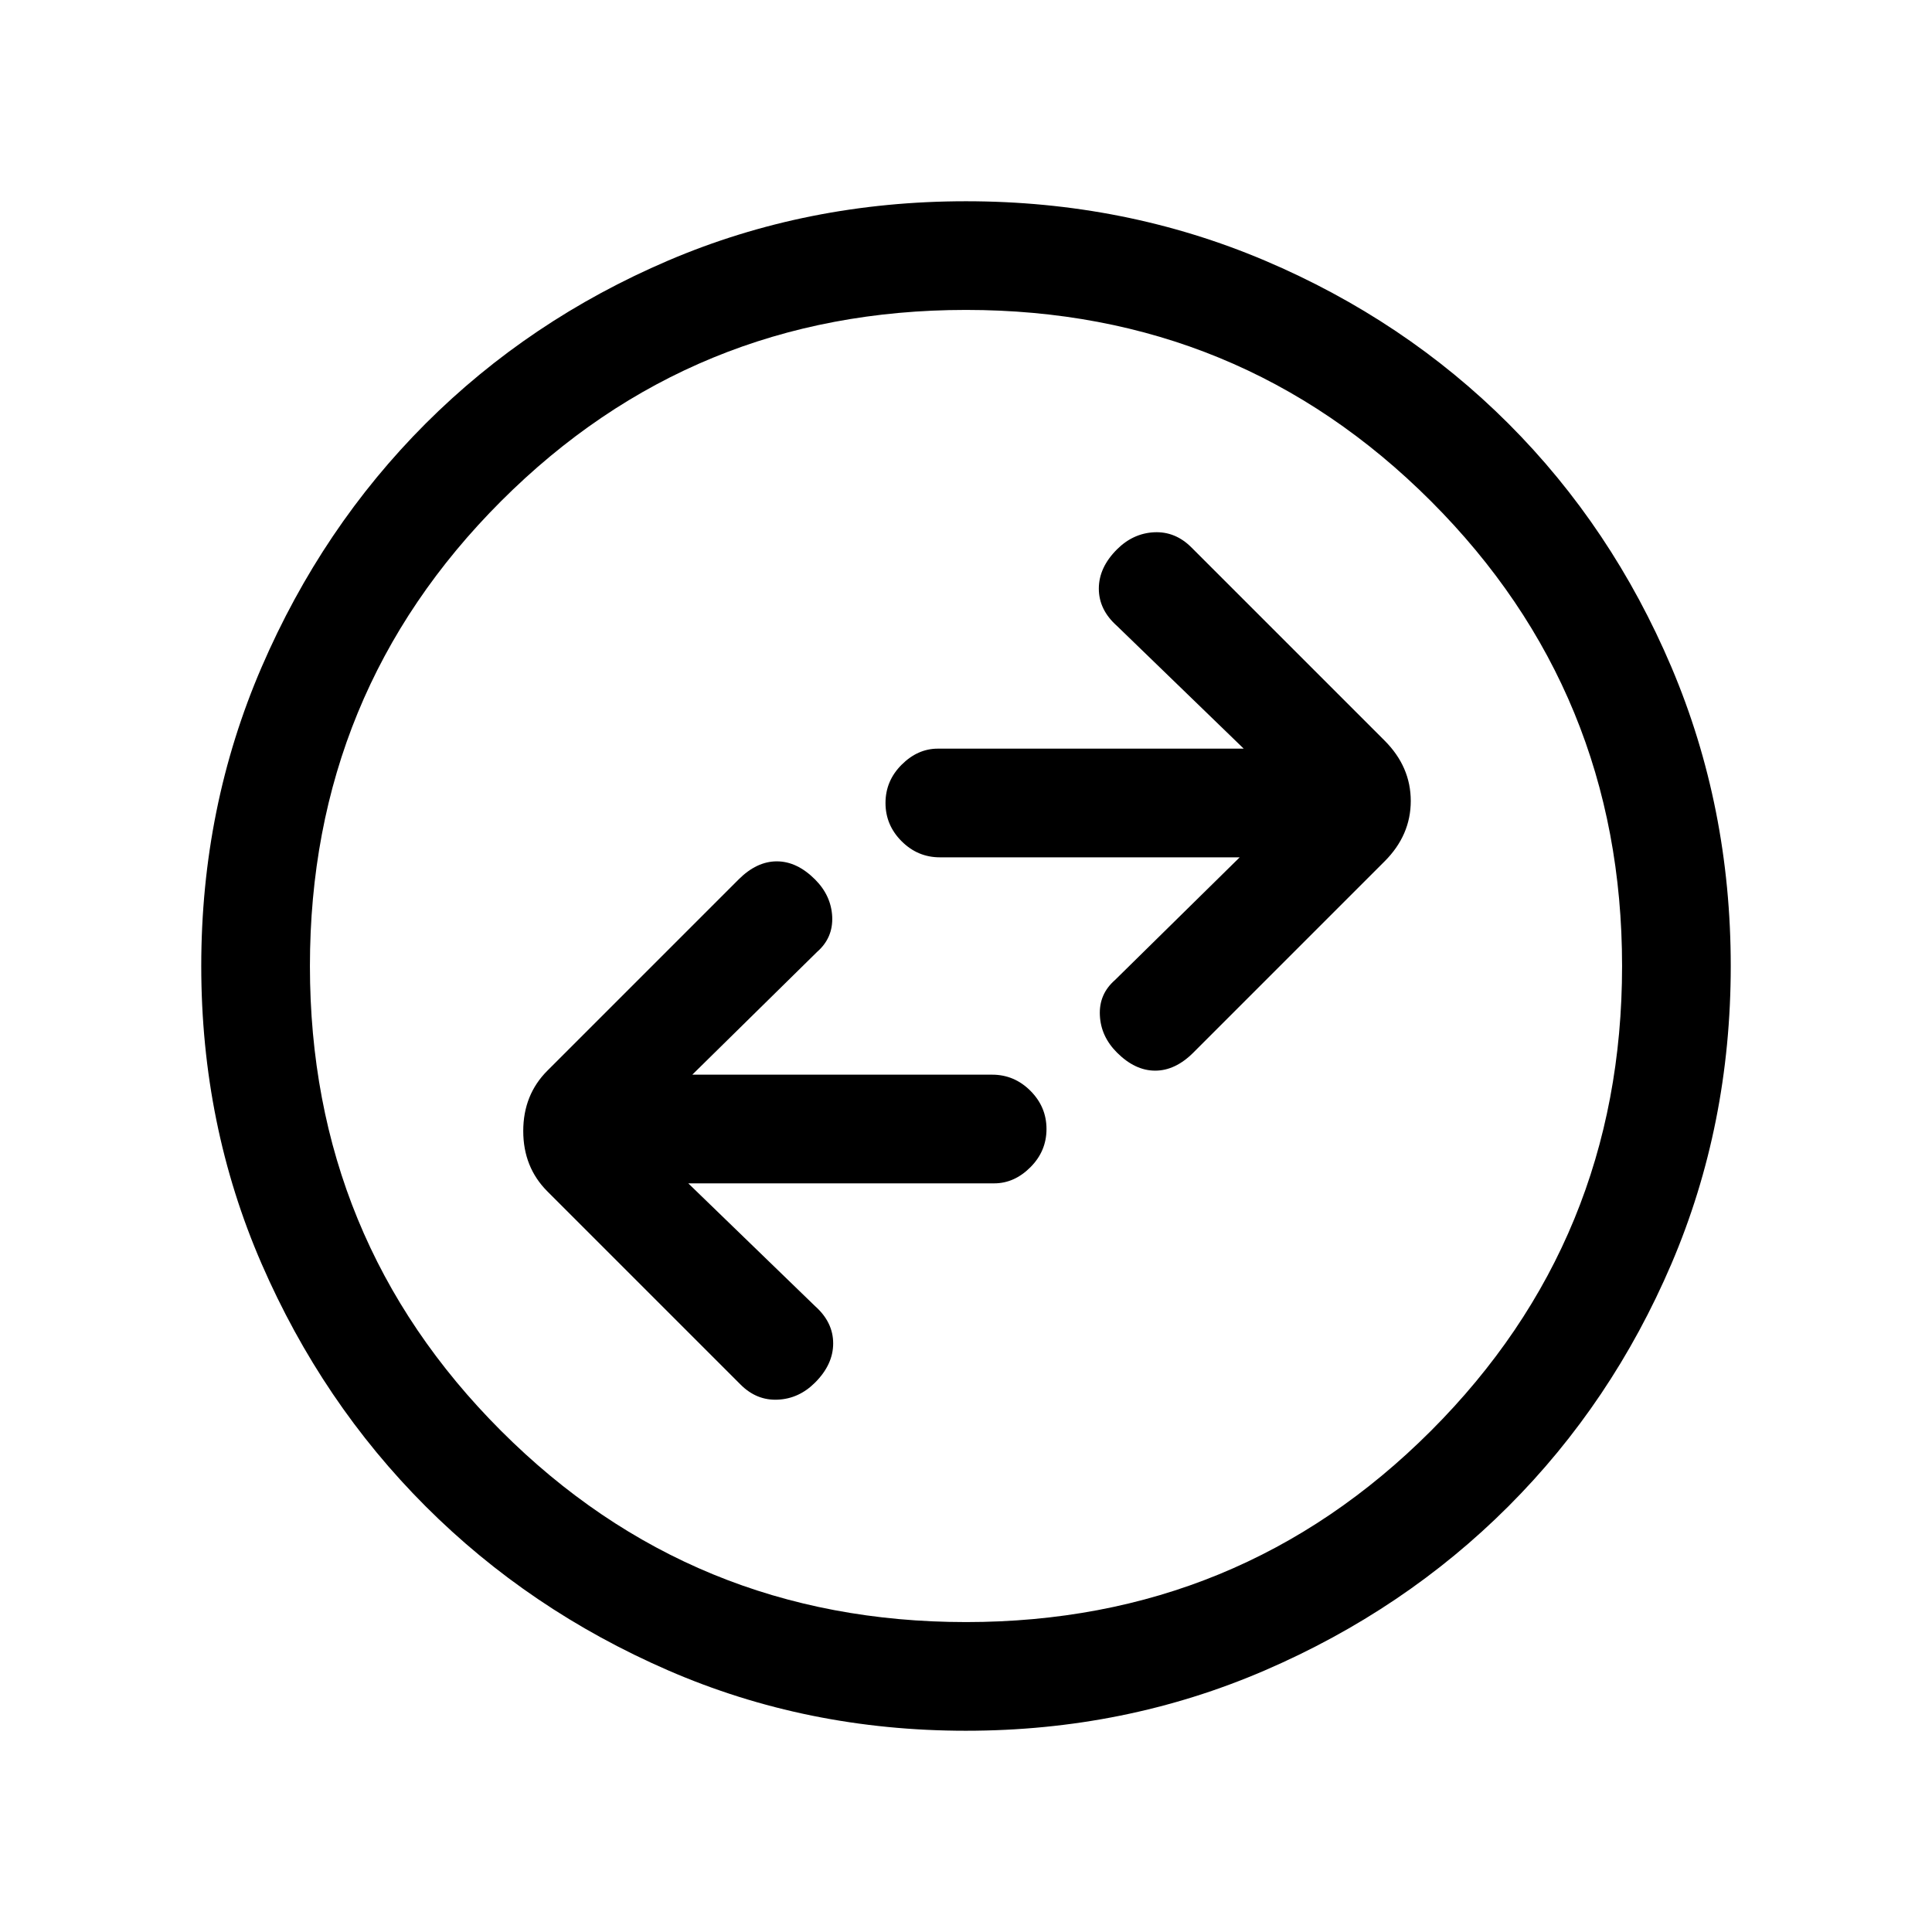 <svg xmlns="http://www.w3.org/2000/svg" height="24" width="24"><path d="M14.825 13.075 17.2 10.7q.325-.325.325-.75T17.2 9.2l-2.4-2.4q-.2-.2-.462-.188-.263.013-.463.213-.225.225-.225.487 0 .263.225.463L15.45 9.3h-3.8q-.25 0-.45.2t-.2.475q0 .275.2.475.2.2.475.2H15.4l-1.55 1.525q-.2.175-.187.438.012.262.212.462.225.225.475.225.25 0 .475-.225ZM9.2 17.2q.2.2.463.187.262-.012.462-.212.225-.225.225-.487 0-.263-.225-.463L8.55 14.7h3.8q.25 0 .45-.2t.2-.475q0-.275-.2-.475-.2-.2-.475-.2H8.6l1.55-1.525q.2-.175.188-.438-.013-.262-.213-.462Q9.9 10.7 9.65 10.7q-.25 0-.475.225L6.8 13.3q-.3.3-.3.75t.3.75Zm2.8 4.3q-1.975 0-3.7-.75t-3.013-2.038Q4 17.425 3.25 15.7T2.5 12q0-1.975.75-3.713Q4 6.55 5.287 5.262 6.575 3.975 8.3 3.237 10.025 2.5 12 2.5t3.713.737q1.737.738 3.025 2.025 1.287 1.288 2.025 3.025.737 1.738.737 3.713t-.737 3.7q-.738 1.725-2.025 3.012Q17.45 20 15.713 20.75q-1.738.75-3.713.75Zm0-9.5Zm0 8.15q3.4 0 5.775-2.375Q20.15 15.4 20.15 12q0-3.4-2.375-5.775Q15.4 3.85 12 3.85q-3.4 0-5.775 2.375Q3.85 8.6 3.85 12q0 3.4 2.375 5.775Q8.6 20.15 12 20.15Z"/></svg>